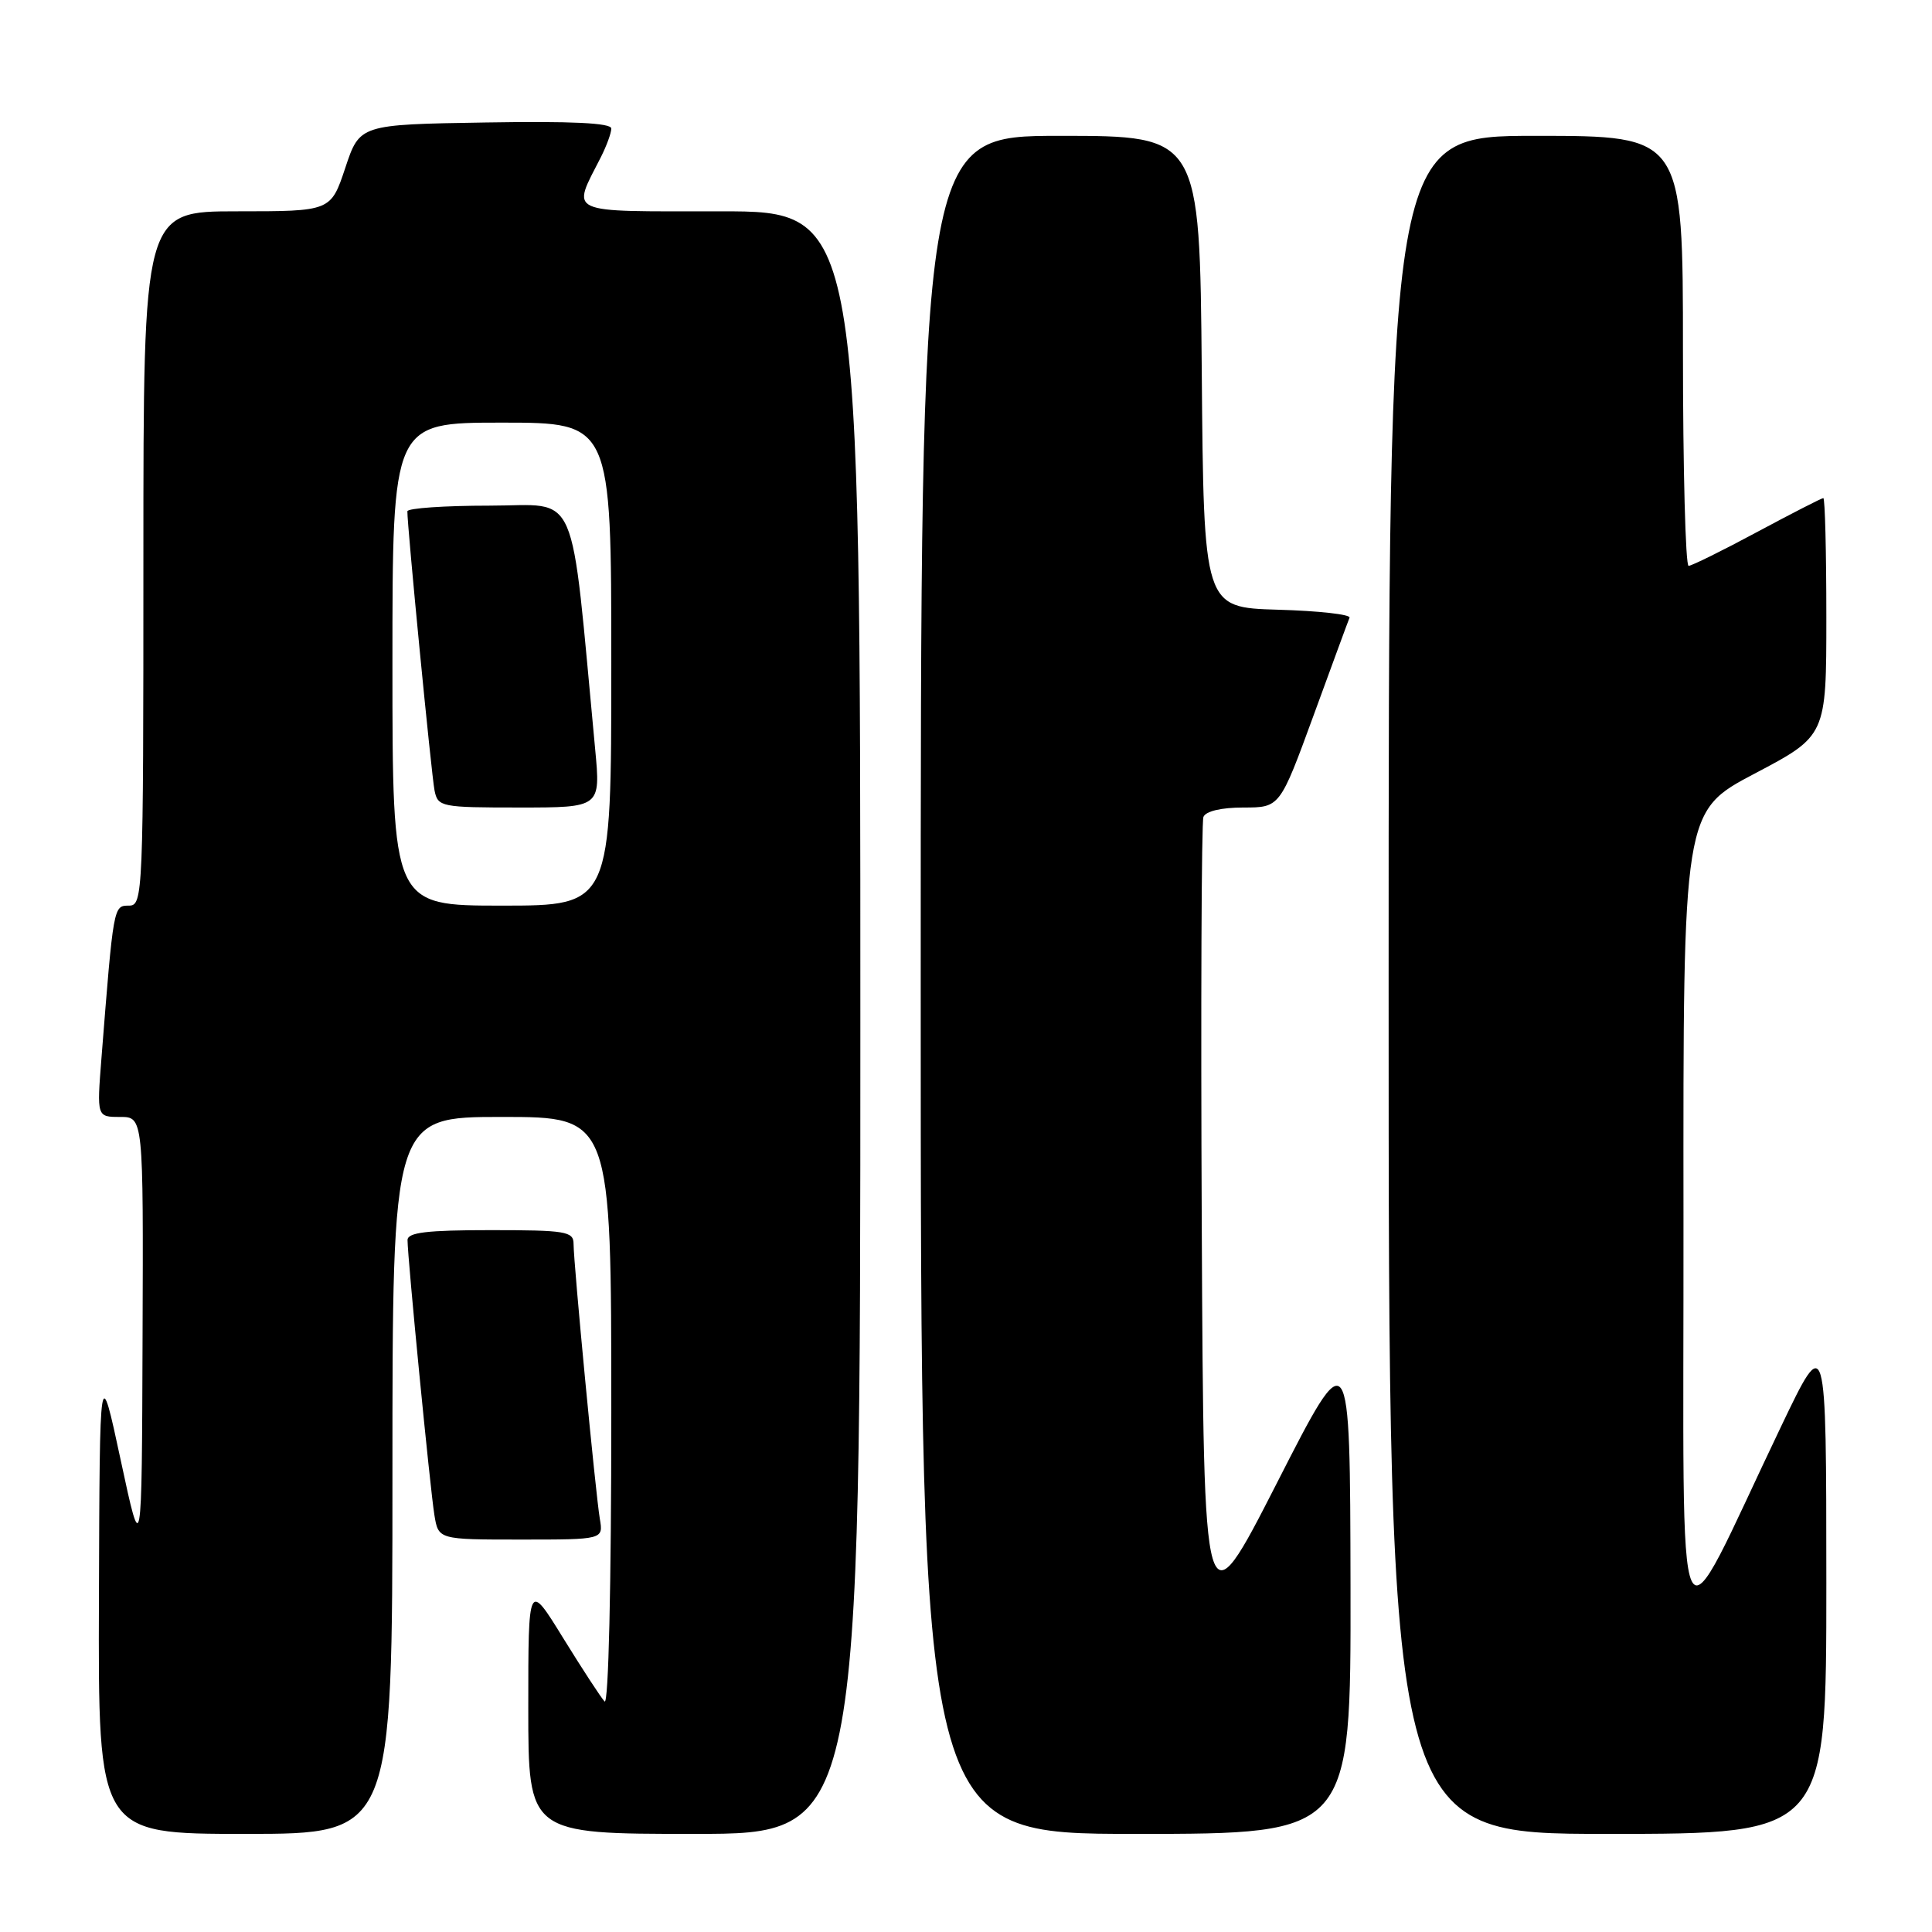 <?xml version="1.0" encoding="UTF-8" standalone="no"?>
<!DOCTYPE svg PUBLIC "-//W3C//DTD SVG 1.1//EN" "http://www.w3.org/Graphics/SVG/1.1/DTD/svg11.dtd" >
<svg xmlns="http://www.w3.org/2000/svg" xmlns:xlink="http://www.w3.org/1999/xlink" version="1.1" viewBox="0 0 256 256">
 <g >
 <path fill="currentColor"
d=" M 52.00 195.50 C 52.00 148.00 52.00 148.00 66.50 148.00 C 81.00 148.00 81.00 148.00 81.00 187.20 C 81.00 210.15 80.63 226.01 80.11 225.45 C 79.62 224.93 77.15 221.14 74.61 217.03 C 70.00 209.55 70.00 209.55 70.00 226.28 C 70.00 243.00 70.00 243.00 92.00 243.00 C 114.00 243.00 114.00 243.00 114.00 135.50 C 114.00 28.00 114.00 28.00 95.43 28.00 C 74.71 28.00 75.73 28.47 79.63 20.80 C 80.38 19.31 81.00 17.62 81.00 17.03 C 81.00 16.29 75.71 16.04 64.33 16.23 C 47.66 16.50 47.66 16.50 45.75 22.25 C 43.83 28.00 43.83 28.00 31.42 28.00 C 19.00 28.00 19.00 28.00 19.00 74.00 C 19.00 118.70 18.95 120.00 17.08 120.00 C 15.03 120.00 15.04 119.97 13.44 140.25 C 12.83 148.00 12.83 148.00 15.91 148.00 C 19.00 148.00 19.00 148.00 18.89 177.25 C 18.79 206.50 18.79 206.50 16.00 193.50 C 13.21 180.50 13.21 180.50 13.11 211.75 C 13.00 243.00 13.00 243.00 32.50 243.00 C 52.00 243.00 52.00 243.00 52.00 195.50 Z  M 178.95 210.25 C 178.89 177.50 178.89 177.50 169.20 196.50 C 159.50 215.50 159.50 215.50 159.24 162.50 C 159.10 133.35 159.20 108.94 159.46 108.25 C 159.75 107.49 161.82 107.00 164.76 107.00 C 169.59 107.00 169.59 107.00 174.05 94.81 C 176.50 88.11 178.64 82.27 178.82 81.85 C 179.00 81.42 174.72 80.94 169.32 80.79 C 159.50 80.50 159.50 80.50 159.24 49.25 C 158.97 18.00 158.97 18.00 140.49 18.00 C 122.00 18.00 122.00 18.00 122.00 130.50 C 122.00 243.00 122.00 243.00 150.50 243.00 C 179.00 243.00 179.00 243.00 178.95 210.25 Z  M 242.00 209.75 C 241.99 176.50 241.99 176.50 236.01 189.00 C 221.55 219.20 223.13 222.54 223.07 161.50 C 223.02 107.50 223.02 107.50 232.51 102.50 C 242.00 97.50 242.00 97.50 242.00 81.75 C 242.00 73.09 241.82 66.00 241.60 66.00 C 241.38 66.00 237.44 68.02 232.85 70.48 C 228.26 72.95 224.16 74.97 223.75 74.98 C 223.34 74.99 223.00 62.18 223.00 46.50 C 223.00 18.00 223.00 18.00 203.50 18.00 C 184.00 18.00 184.00 18.00 184.00 130.50 C 184.00 243.00 184.00 243.00 213.00 243.00 C 242.00 243.00 242.00 243.00 242.00 209.75 Z  M 79.48 201.25 C 78.92 197.94 76.00 167.41 76.00 164.82 C 76.00 163.17 74.98 163.00 65.00 163.00 C 56.54 163.00 54.00 163.31 54.00 164.32 C 54.00 166.63 57.00 197.36 57.56 200.75 C 58.09 204.00 58.09 204.00 69.02 204.00 C 79.95 204.00 79.95 204.00 79.48 201.25 Z  M 52.00 88.00 C 52.00 56.00 52.00 56.00 66.50 56.00 C 81.00 56.00 81.00 56.00 81.00 88.00 C 81.00 120.00 81.00 120.00 66.50 120.00 C 52.00 120.00 52.00 120.00 52.00 88.00 Z  M 78.86 99.25 C 75.51 63.80 76.89 67.00 64.87 67.00 C 58.89 67.00 53.99 67.34 53.98 67.75 C 53.94 69.53 57.17 102.71 57.58 104.75 C 58.02 106.92 58.44 107.00 68.82 107.00 C 79.59 107.00 79.59 107.00 78.86 99.25 Z "/>
</g>
</svg>